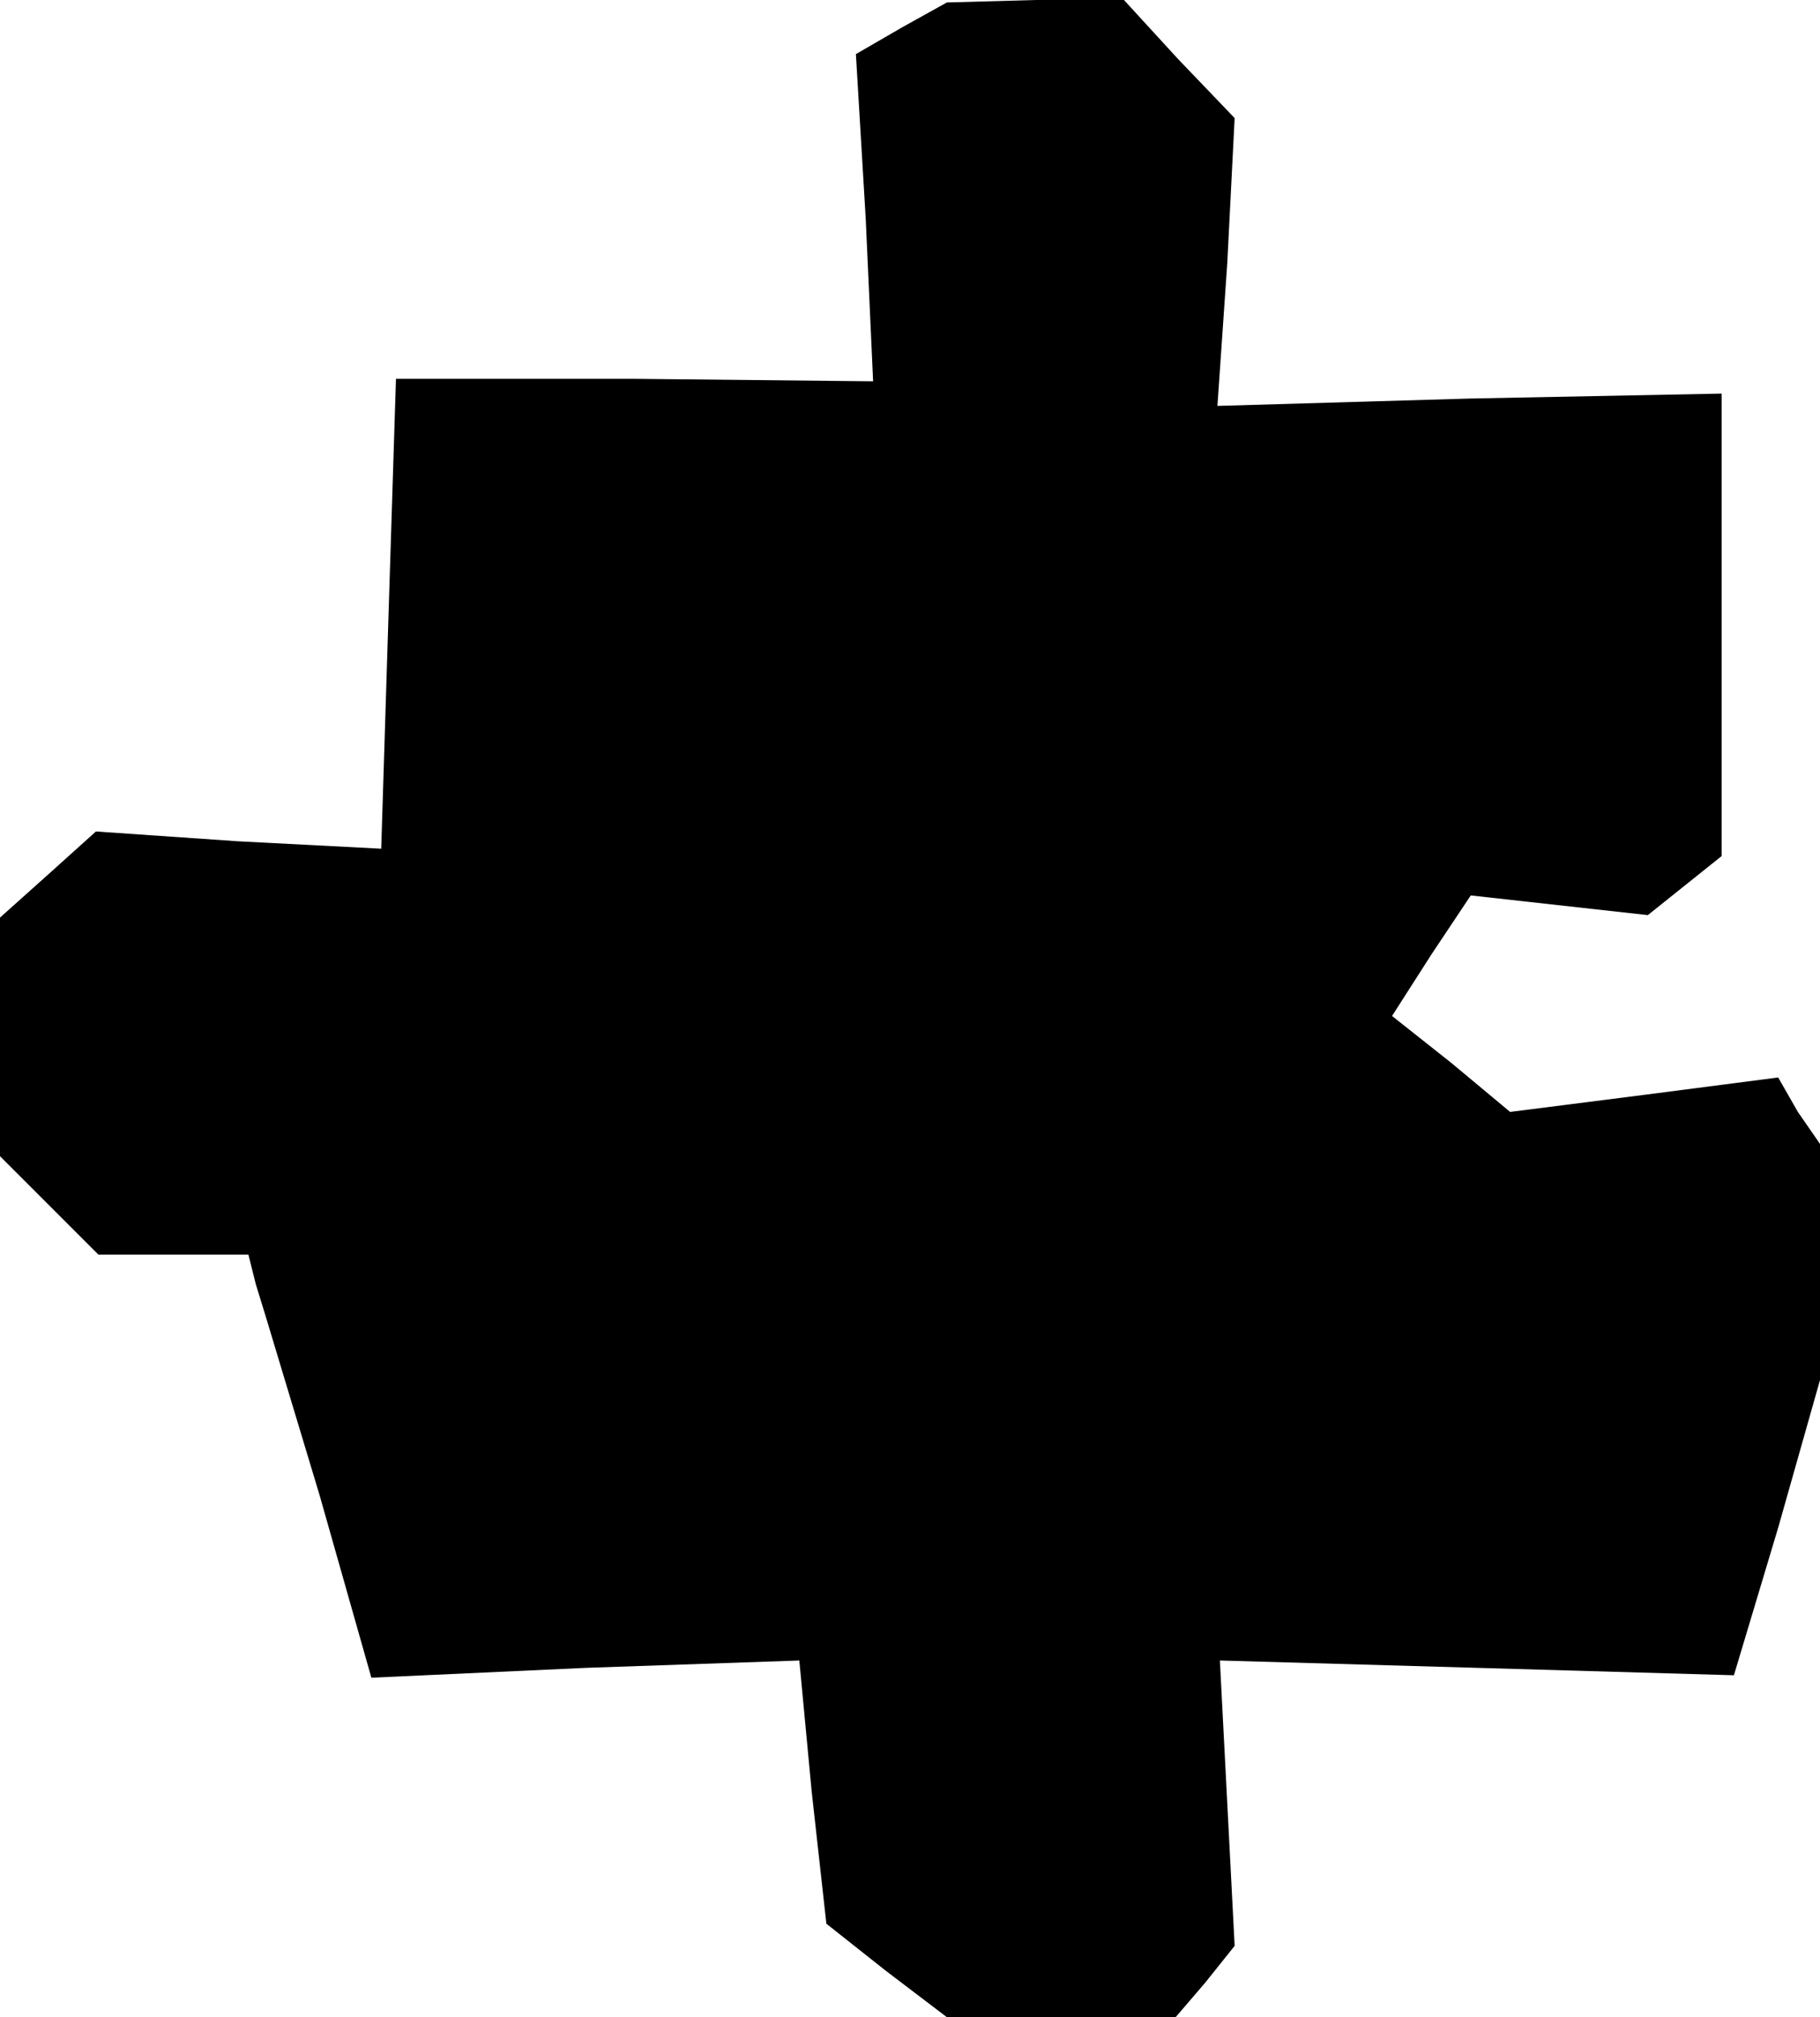 <?xml version="1.0" standalone="no"?>
<!DOCTYPE svg PUBLIC "-//W3C//DTD SVG 20010904//EN"
 "http://www.w3.org/TR/2001/REC-SVG-20010904/DTD/svg10.dtd">
<svg version="1.0" xmlns="http://www.w3.org/2000/svg"
 width="74pt" height="82pt" viewBox="0 0 74 82"
 preserveAspectRatio="xMidYMid meet">
<g transform="translate(0,82) scale(0.1,-0.1)"
fill="#000000" stroke="none">
<path d="M367 809 l-19 -11 4 -67 3 -66 -97 1 -97 0 -3 -95 -3 -96 -58 3 -58
4 -20 -18 -19 -17 0 -49 0 -48 20 -20 20 -20 30 0 31 0 3 -12 4 -13 22 -73 21
-74 87 4 87 3 5 -53 6 -54 24 -19 25 -19 46 0 47 0 12 14 12 15 -3 58 -3 58
105 -3 104 -3 18 60 17 60 0 48 0 48 -9 13 -8 14 -54 -7 -55 -7 -24 20 -24 19
16 25 16 24 36 -4 36 -4 15 12 15 12 0 94 0 94 -102 -2 -103 -3 4 58 3 59 -23
24 -22 24 -36 0 -36 -1 -18 -10z"/>
</g>
</svg>
